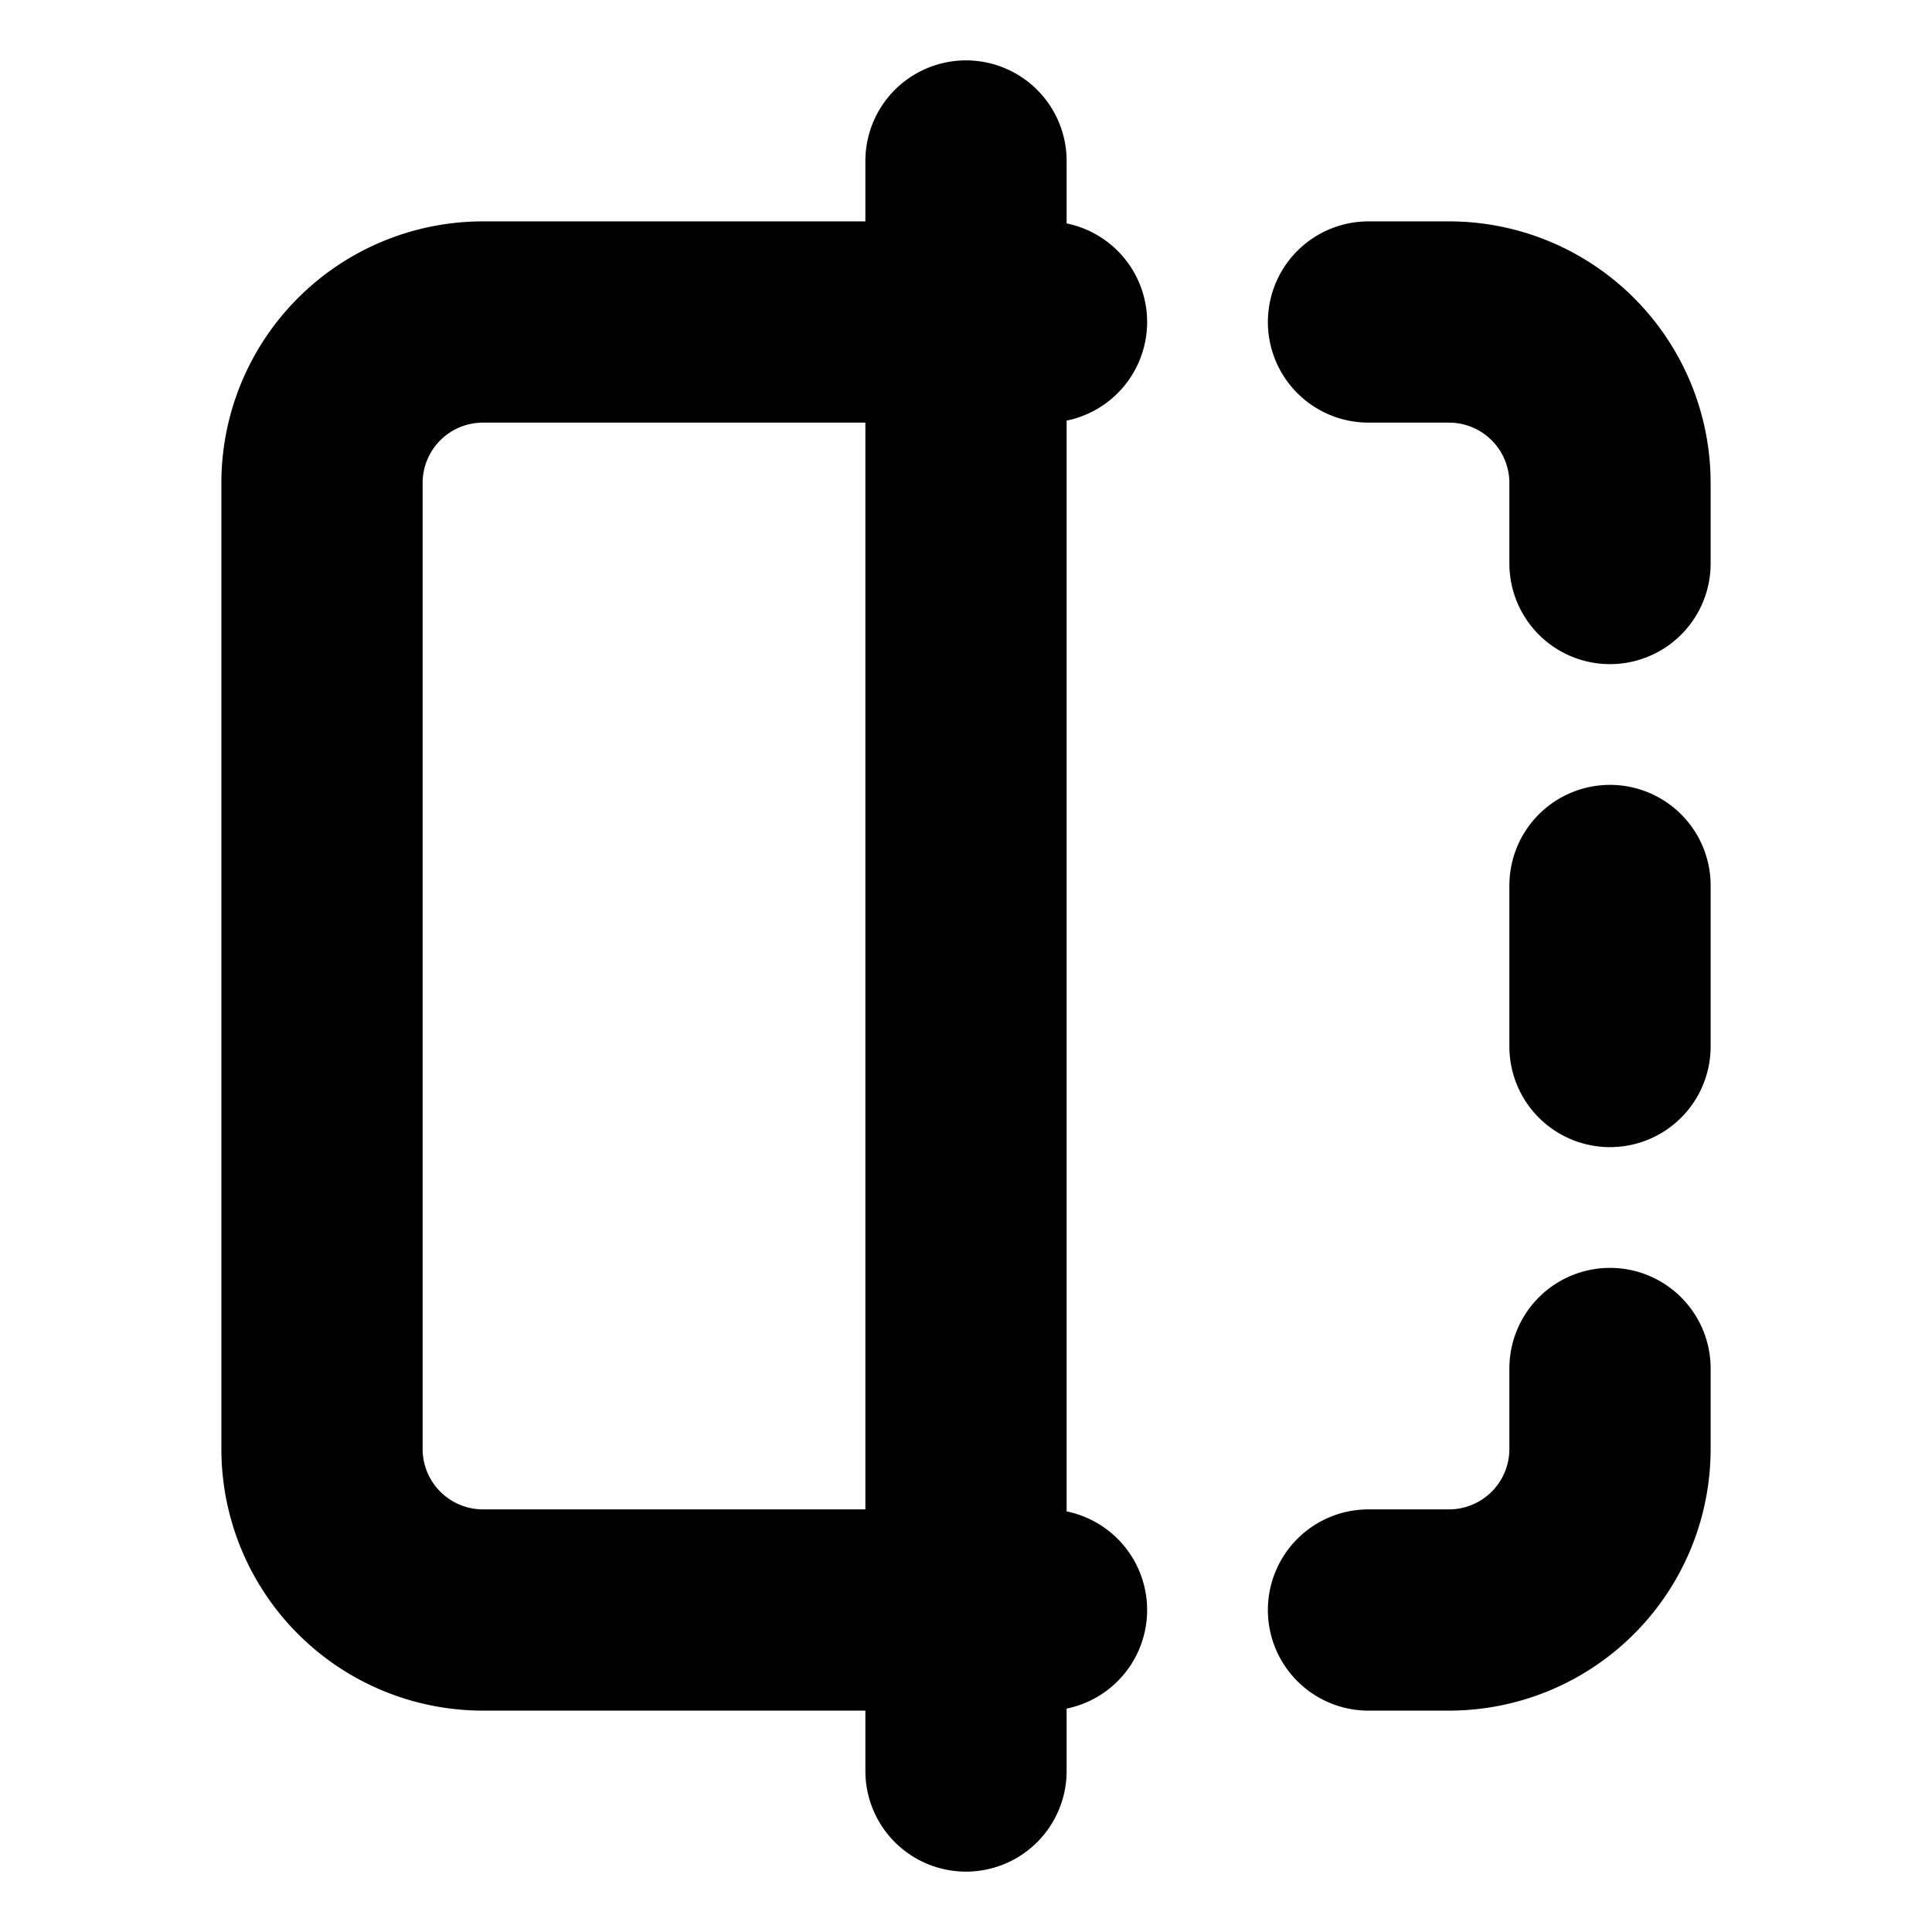 <svg xmlns="http://www.w3.org/2000/svg" xmlns:xlink="http://www.w3.org/1999/xlink" width="24" height="24" viewBox="0 0 24 24"><path fill="none" stroke="currentColor" stroke-linecap="round" stroke-linejoin="round" stroke-width="2.5" d="M13 4H6a2 2 0 0 0-2 2v12a2 2 0 0 0 2 2h7m4-16h1a2 2 0 0 1 2 2v1m0 10v1a2 2 0 0 1-2 2h-1m3-9v2M12 2v20"/></svg>